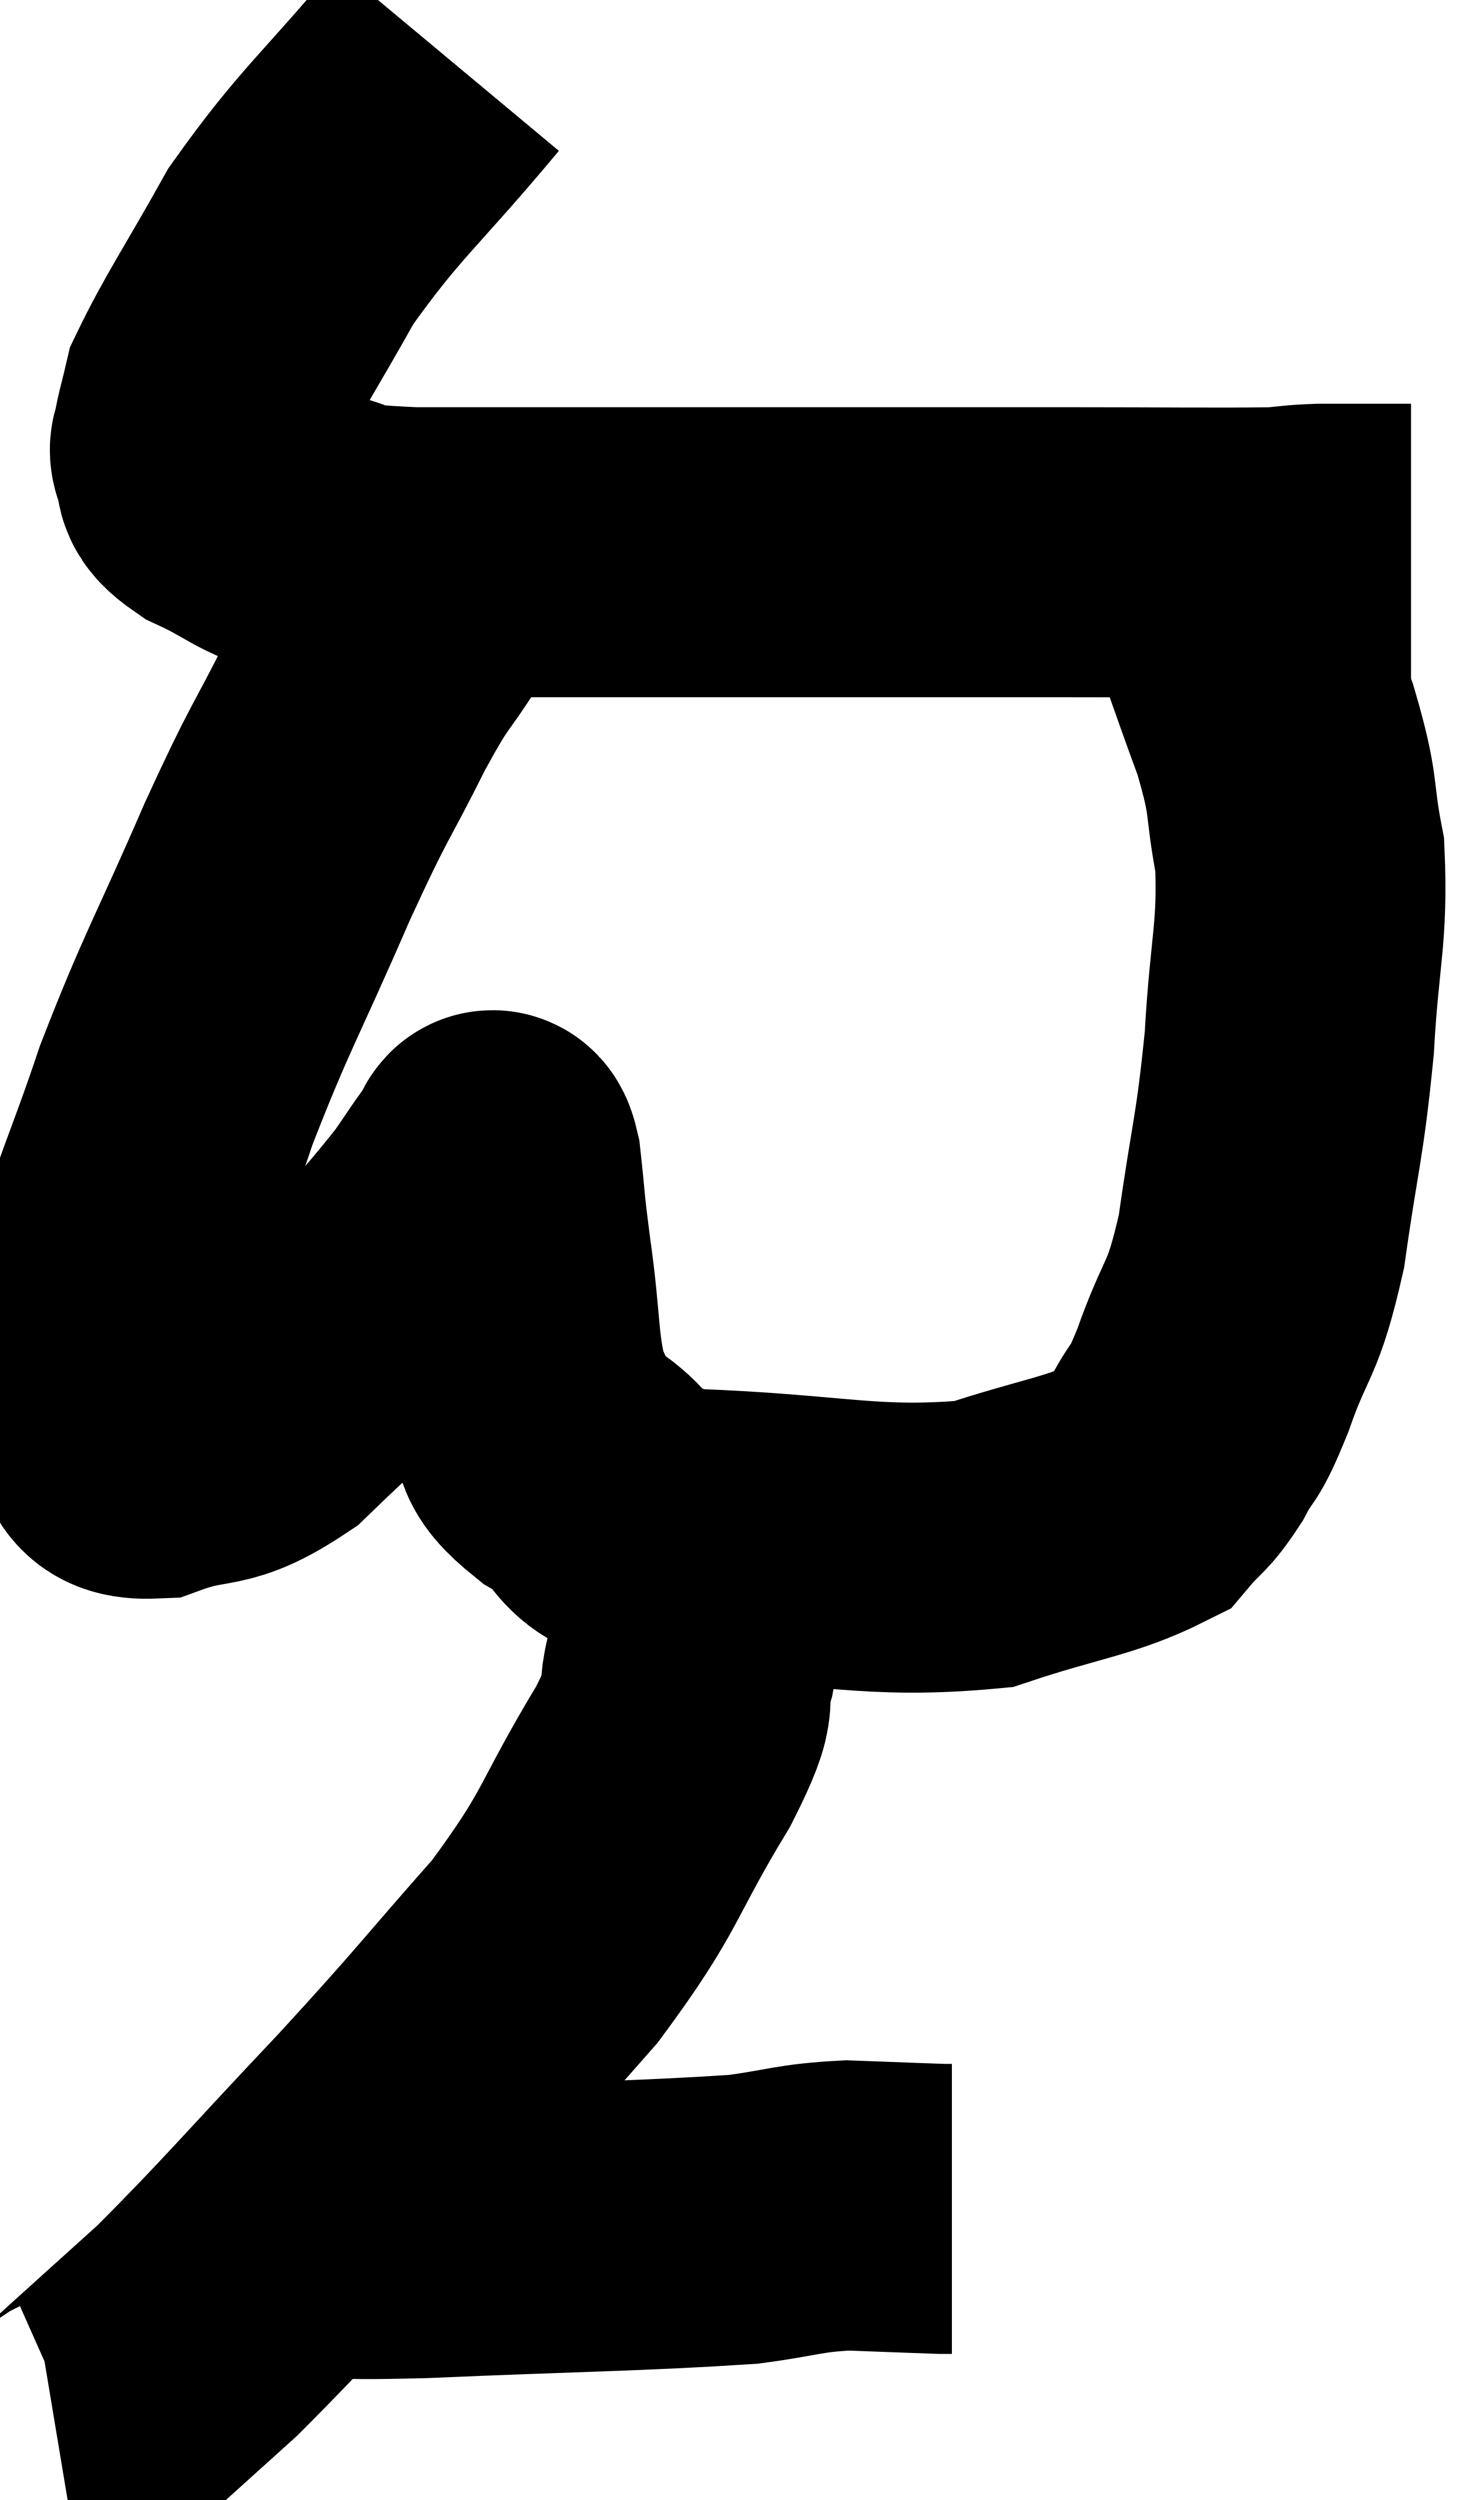 <svg xmlns="http://www.w3.org/2000/svg" viewBox="7.46 3.62 25.34 43.1" width="25.34" height="43.1"><path d="M 15.18 4.62 C 13.83 6.24, 13.515 6.405, 12.48 7.86 C 11.76 9.15, 11.445 9.6, 11.04 10.44 C 10.95 10.83, 10.905 10.95, 10.86 11.22 C 10.86 11.37, 10.77 11.295, 10.86 11.52 C 11.04 11.82, 10.74 11.79, 11.22 12.12 C 12 12.48, 11.94 12.585, 12.78 12.84 C 13.68 12.99, 12.9 13.065, 14.58 13.14 C 17.04 13.14, 16.695 13.14, 19.5 13.14 C 22.65 13.14, 23.31 13.14, 25.8 13.14 C 27.63 13.14, 28.35 13.155, 29.46 13.14 C 29.85 13.11, 29.805 13.095, 30.24 13.08 C 30.72 13.08, 30.81 13.08, 31.2 13.08 C 31.5 13.08, 31.65 13.08, 31.8 13.08 L 31.8 13.08" fill="none" stroke="black" stroke-width="5"></path><path d="M 14.88 13.14 C 14.76 13.62, 14.955 13.455, 14.64 14.1 C 14.13 14.91, 14.22 14.625, 13.62 15.72 C 12.93 17.1, 13.02 16.785, 12.24 18.48 C 11.37 20.49, 11.205 20.685, 10.5 22.5 C 9.96 24.12, 9.735 24.465, 9.42 25.74 C 9.33 26.67, 9.285 27.015, 9.24 27.6 C 9.24 27.84, 9.03 27.81, 9.24 28.08 C 9.66 28.38, 9.375 28.71, 10.08 28.68 C 11.07 28.32, 11.07 28.62, 12.06 27.96 C 13.05 27, 13.245 26.88, 14.04 26.04 C 14.64 25.32, 14.79 25.17, 15.24 24.6 C 15.54 24.18, 15.645 23.985, 15.84 23.76 C 15.93 23.73, 15.93 23.31, 16.02 23.7 C 16.11 24.51, 16.065 24.285, 16.2 25.32 C 16.38 26.58, 16.305 26.955, 16.56 27.84 C 16.89 28.35, 16.53 28.305, 17.22 28.86 C 18.27 29.46, 17.52 29.715, 19.32 30.06 C 21.87 30.15, 22.47 30.42, 24.42 30.24 C 25.77 29.79, 26.28 29.76, 27.12 29.34 C 27.45 28.95, 27.465 29.04, 27.78 28.56 C 28.08 27.99, 28.02 28.305, 28.38 27.42 C 28.8 26.22, 28.89 26.475, 29.22 25.02 C 29.46 23.31, 29.535 23.265, 29.7 21.6 C 29.79 19.98, 29.94 19.71, 29.88 18.36 C 29.67 17.28, 29.82 17.43, 29.46 16.2 C 28.95 14.82, 28.785 14.25, 28.44 13.44 C 28.26 13.2, 28.185 13.125, 28.08 12.96 C 28.05 12.87, 28.035 12.825, 28.02 12.78 L 28.02 12.78" fill="none" stroke="black" stroke-width="5"></path><path d="M 19.44 30.96 C 19.41 31.62, 19.515 31.545, 19.38 32.28 C 19.14 33.09, 19.53 32.655, 18.9 33.9 C 17.88 35.58, 18.06 35.64, 16.86 37.26 C 15.48 38.82, 15.6 38.745, 14.1 40.38 C 12.48 42.09, 12.135 42.525, 10.86 43.8 C 9.93 44.64, 9.51 45.015, 9 45.48 C 8.91 45.57, 8.955 45.6, 8.82 45.66 L 8.46 45.72" fill="none" stroke="black" stroke-width="5"></path><path d="M 12.24 41.94 C 12.48 42, 12.105 42.015, 12.72 42.06 C 13.71 42.09, 12.81 42.165, 14.7 42.12 C 17.49 42, 18.435 42, 20.28 41.88 C 21.18 41.76, 21.225 41.685, 22.08 41.64 C 22.89 41.67, 23.25 41.685, 23.7 41.7 L 23.88 41.7" fill="none" stroke="black" stroke-width="5"></path></svg>